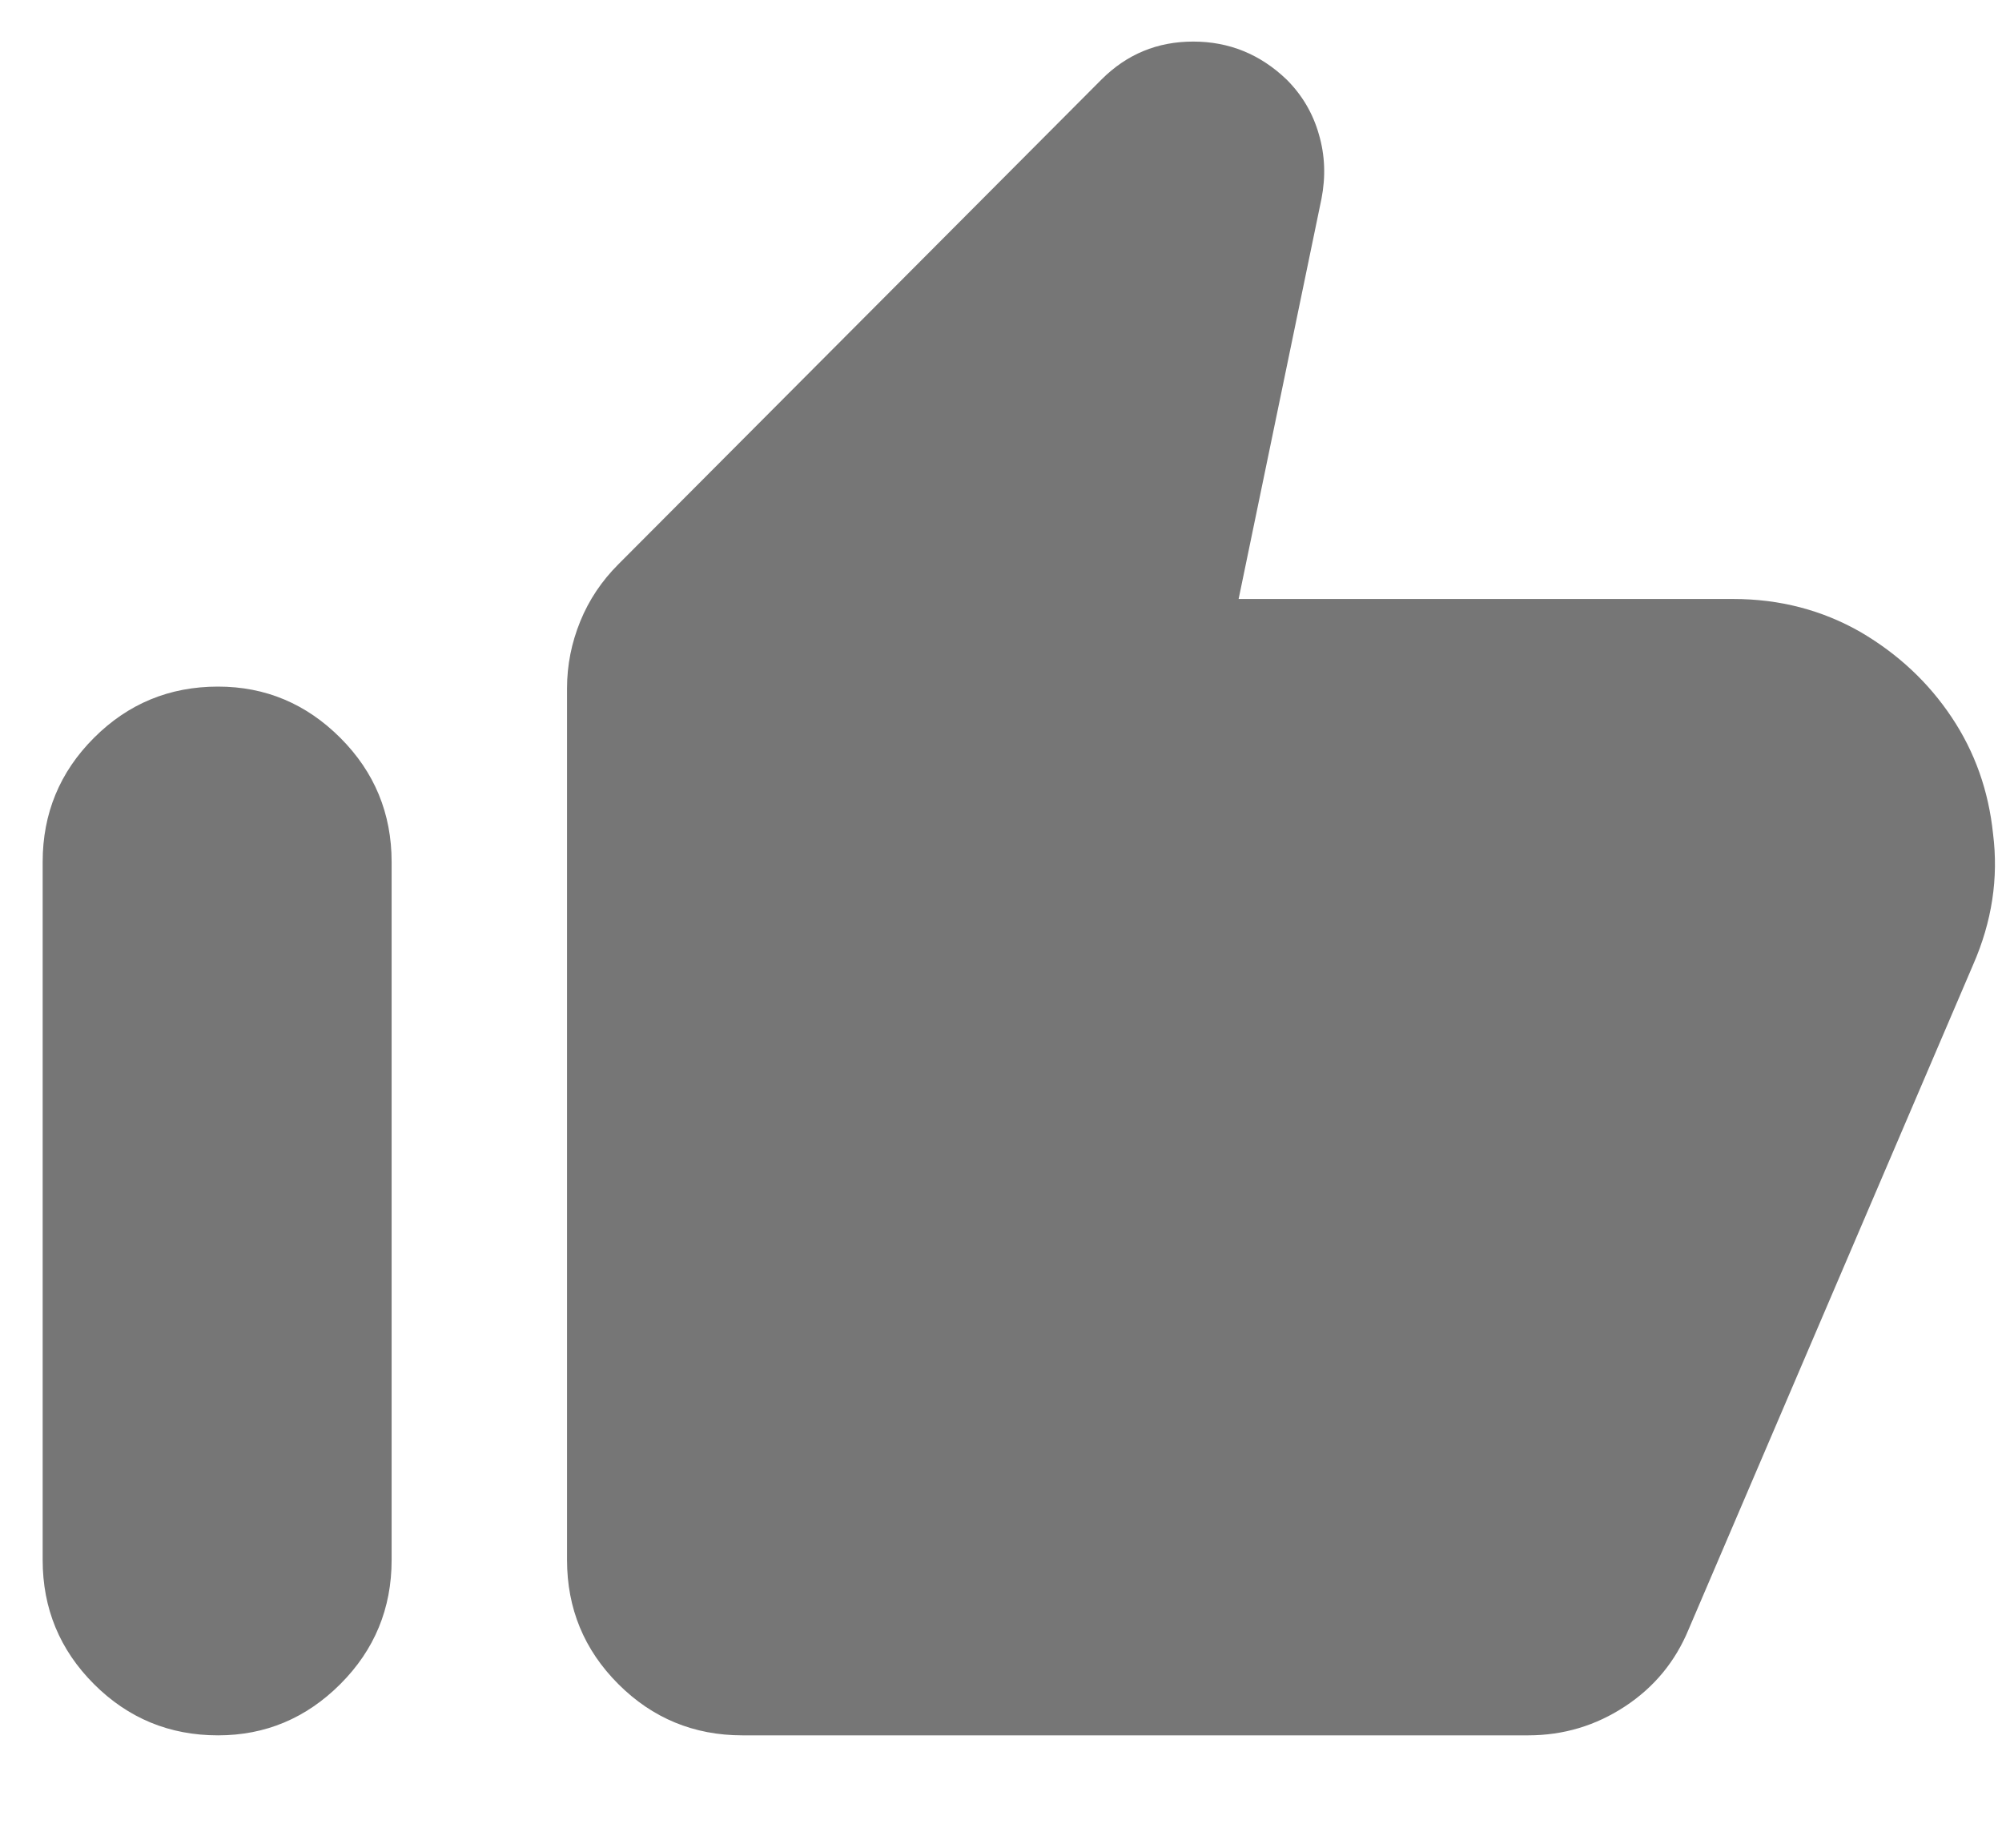 <svg width="13" height="12" viewBox="0 0 13 12" fill="none" xmlns="http://www.w3.org/2000/svg">
<g clip-path="url(#clip0_0_148)">
<path d="M7.152 0.517L4.015 3.665C3.908 3.772 3.825 3.895 3.768 4.035C3.711 4.175 3.682 4.32 3.682 4.47V10.131C3.682 10.446 3.793 10.715 4.015 10.937C4.237 11.159 4.506 11.27 4.821 11.27H9.923C10.152 11.27 10.362 11.207 10.552 11.082C10.742 10.957 10.879 10.79 10.965 10.582L12.813 6.264C12.935 5.985 12.978 5.702 12.942 5.416C12.913 5.136 12.824 4.884 12.673 4.658C12.523 4.433 12.326 4.248 12.082 4.105C11.832 3.962 11.556 3.89 11.255 3.89H8.043L8.581 1.291C8.609 1.147 8.604 1.008 8.564 0.872C8.525 0.735 8.455 0.617 8.355 0.517C8.183 0.352 7.981 0.27 7.748 0.27C7.515 0.27 7.317 0.352 7.152 0.517ZM1.416 11.27C1.723 11.27 1.988 11.159 2.21 10.937C2.432 10.715 2.543 10.446 2.543 10.131V5.598C2.543 5.283 2.432 5.014 2.21 4.792C1.988 4.57 1.723 4.459 1.416 4.459C1.1 4.459 0.832 4.57 0.61 4.792C0.388 5.014 0.277 5.283 0.277 5.598V10.131C0.277 10.446 0.388 10.715 0.61 10.937C0.832 11.159 1.1 11.27 1.416 11.27Z" fill="#767676"/>
</g>
<defs>
<clipPath id="clip0_0_148">
<rect width="12.69" height="11" fill="white" transform="matrix(1 0 0 -1 0.27 11.27)"/>
</clipPath>
</defs>
</svg>
